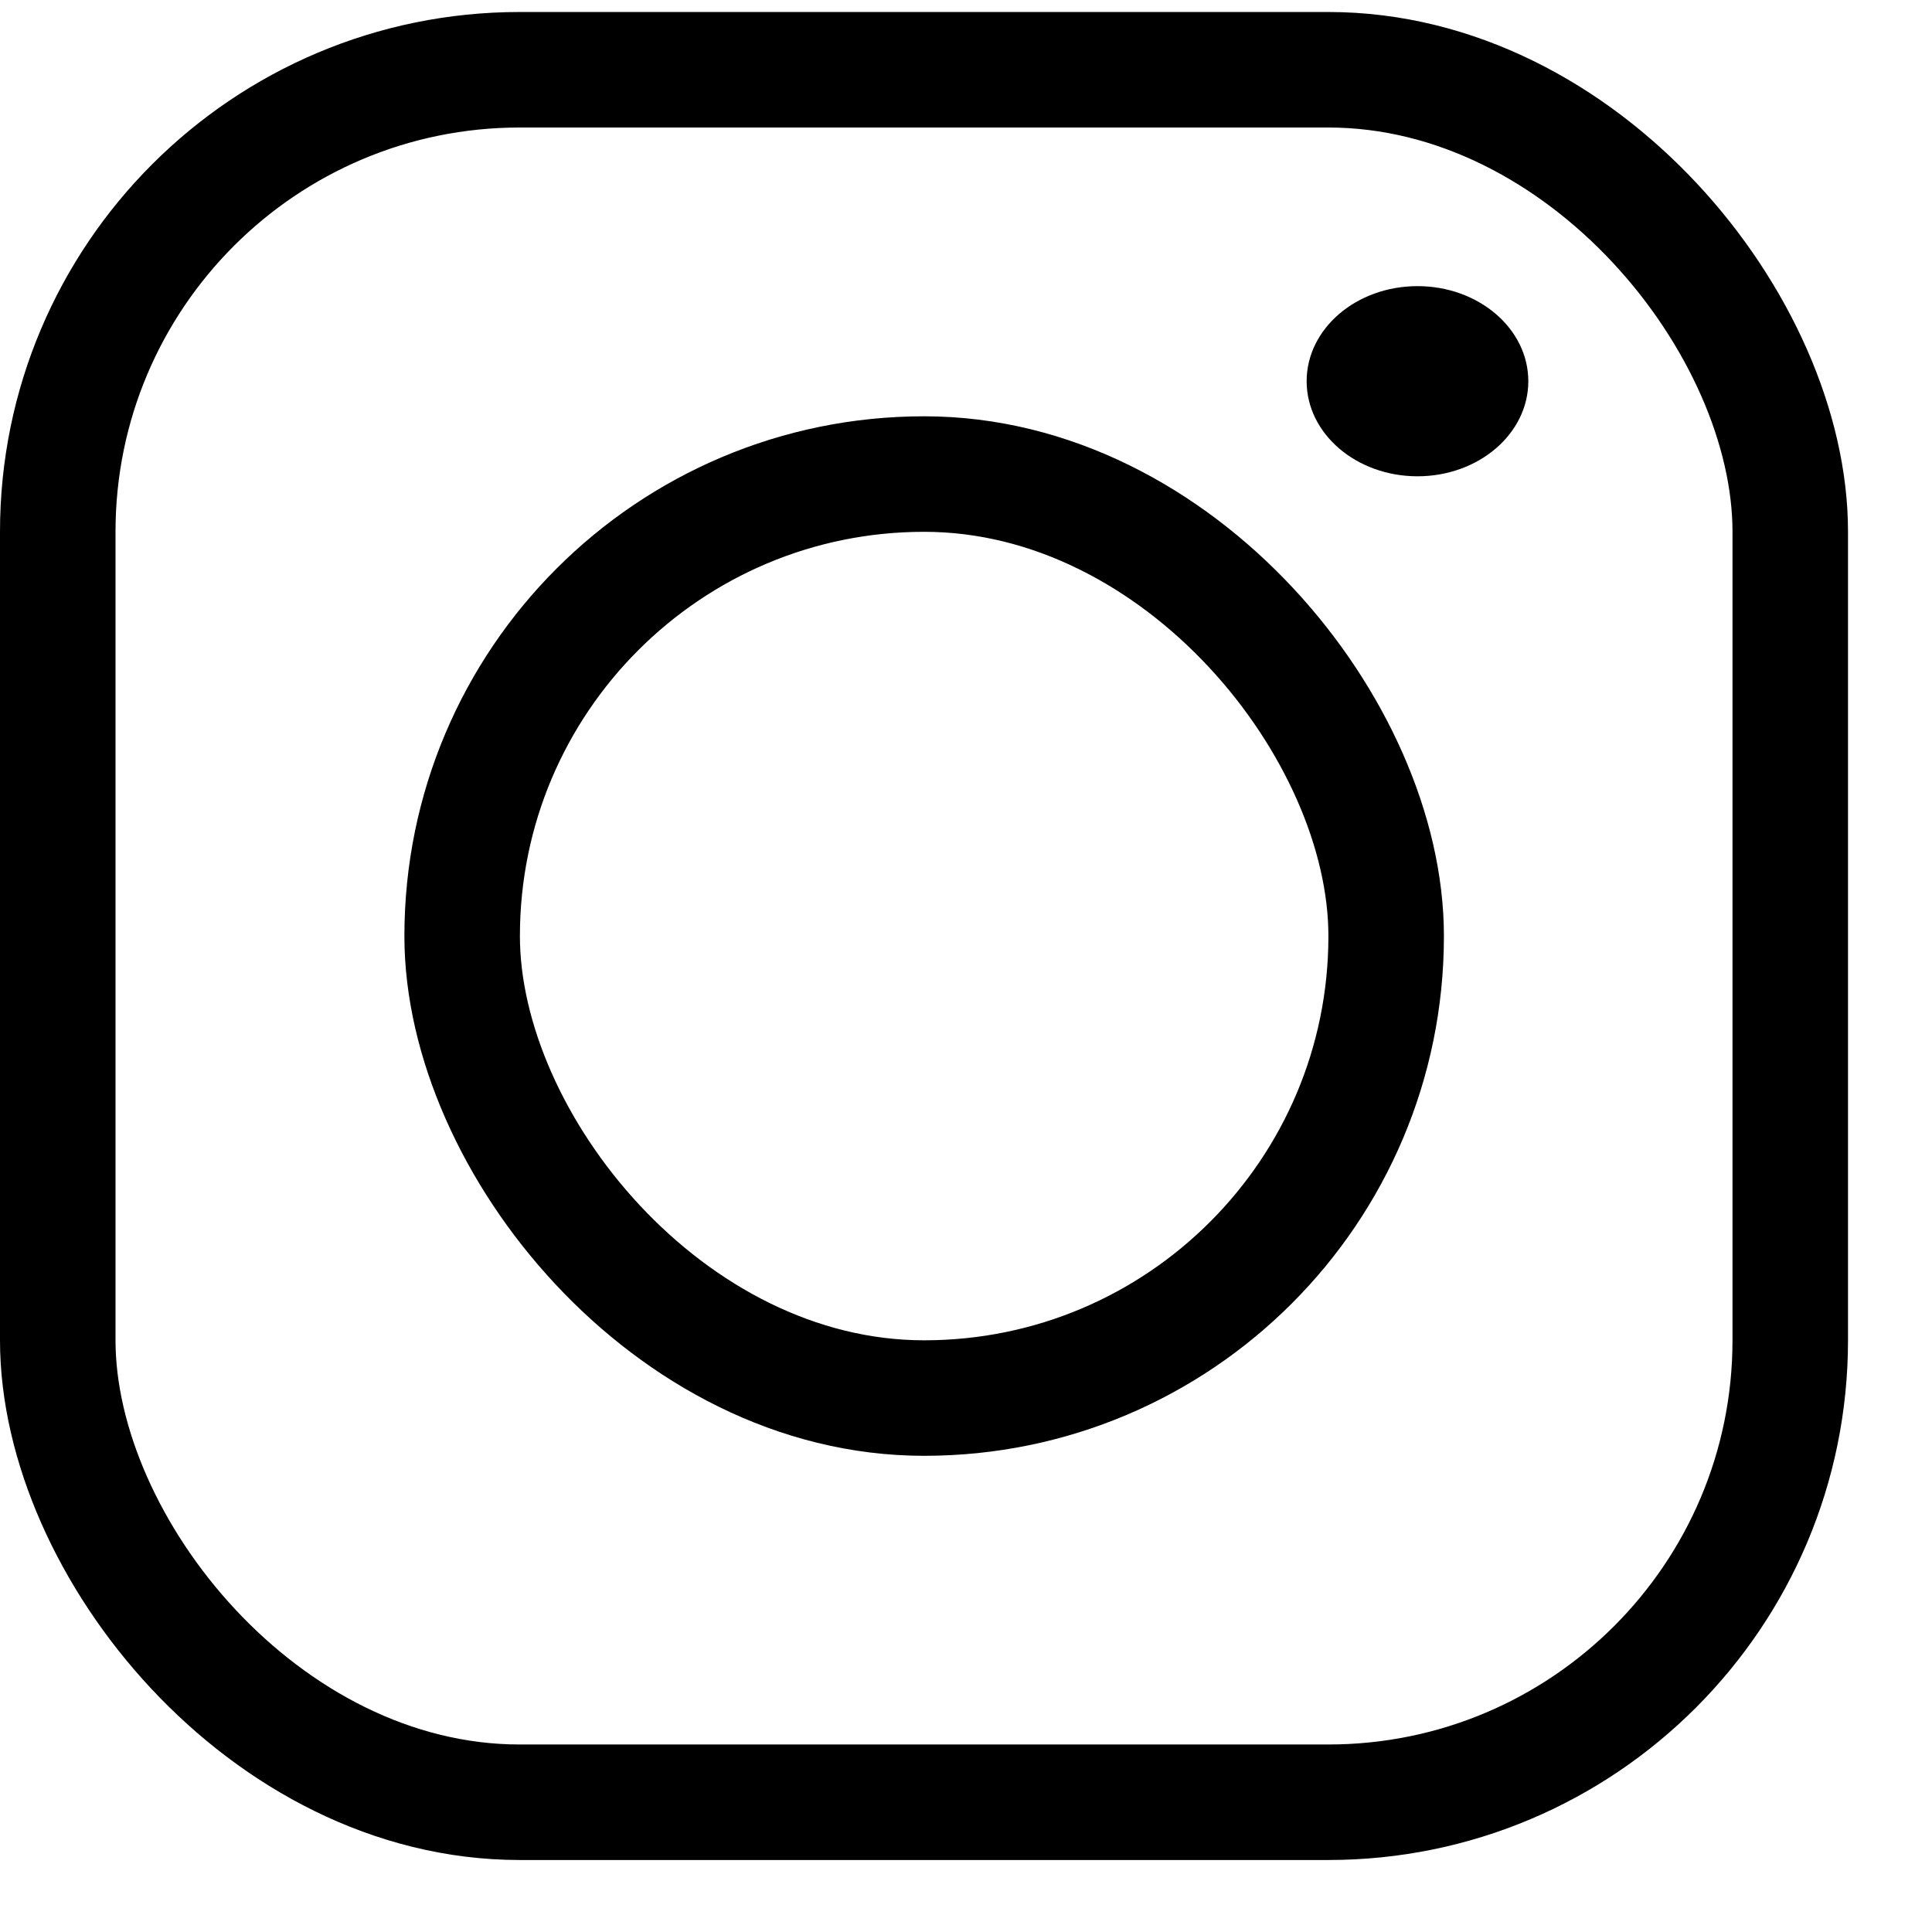 <svg width="19" height="19" viewBox="0 0 19 19" fill="none" xmlns="http://www.w3.org/2000/svg">
<rect x="4.545" y="4.662" width="9.087" height="9.087" rx="4.543" stroke="black" stroke-width="1.136"/>
<rect x="0.568" y="0.686" width="17.038" height="17.038" rx="4.543" stroke="black" stroke-width="1.136"/>
<path fill-rule="evenodd" clip-rule="evenodd" d="M15.03 3.749C15.03 4.265 14.542 4.684 13.94 4.684C13.338 4.684 12.85 4.265 12.85 3.749C12.85 3.233 13.338 2.814 13.94 2.814C14.542 2.814 15.03 3.233 15.03 3.749Z" fill="black"/>
</svg>
